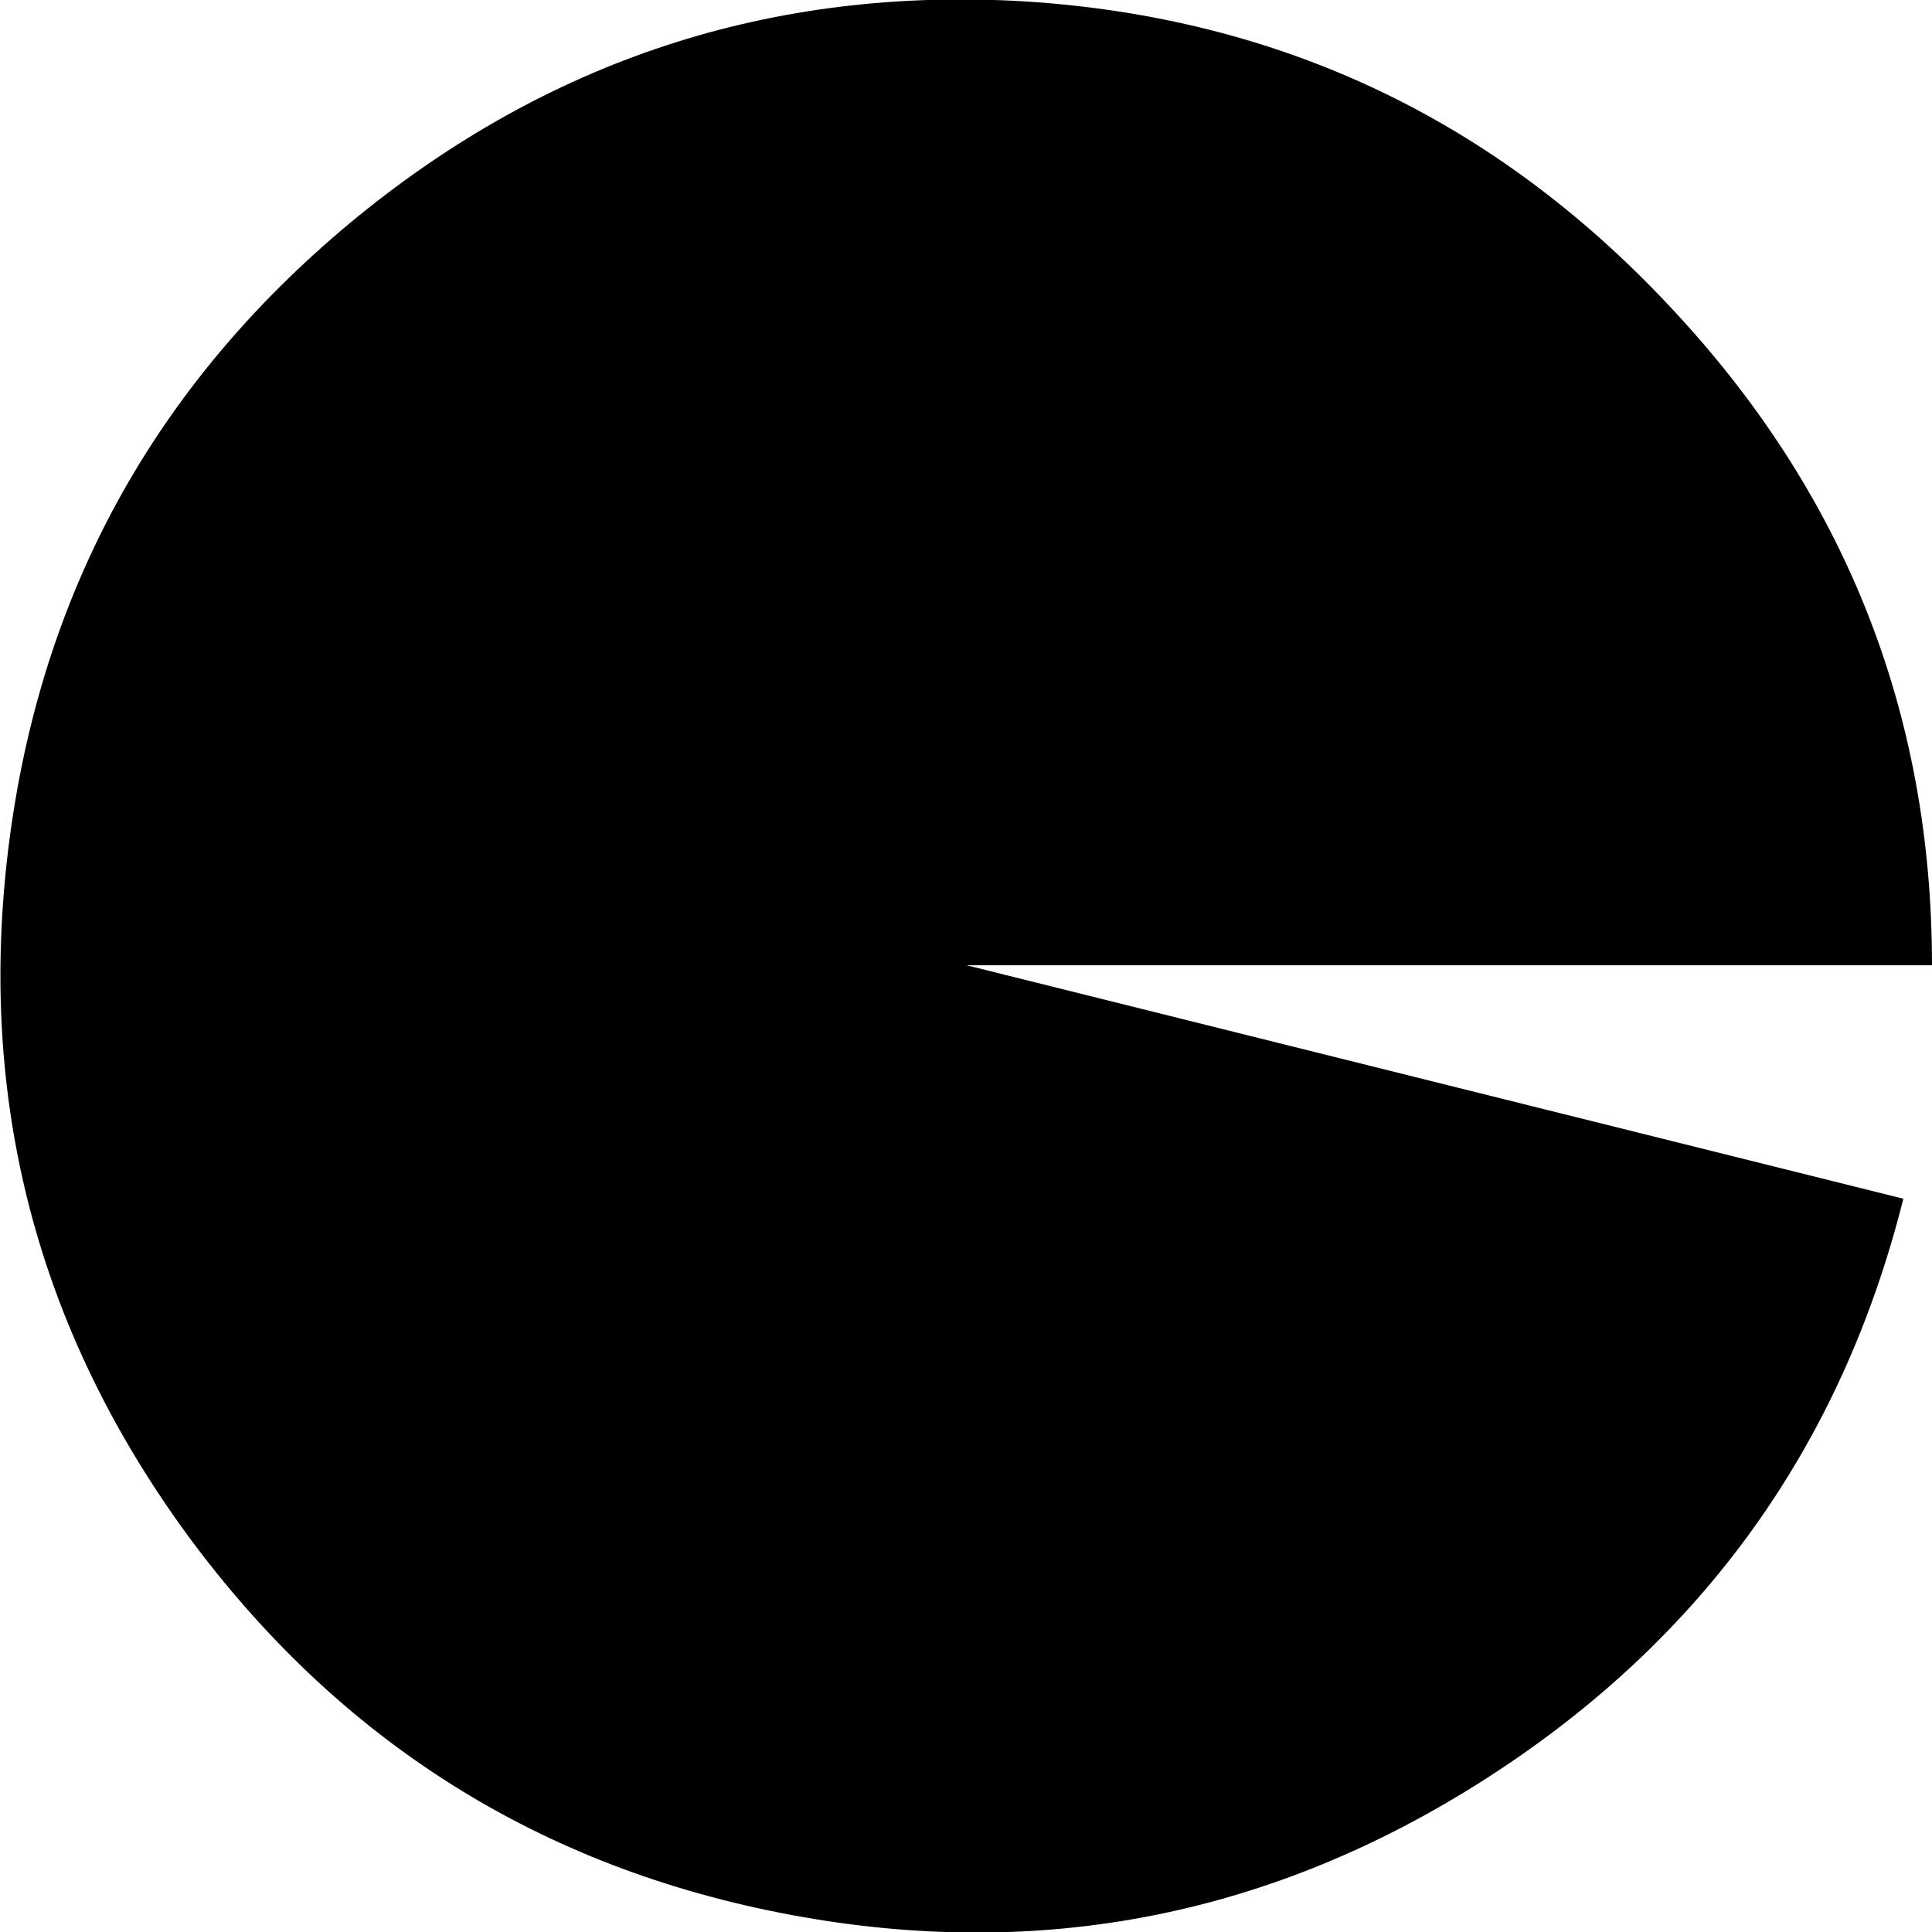 <?xml version="1.0" encoding="UTF-8" standalone="no"?>
<svg xmlns:ffdec="https://www.free-decompiler.com/flash" xmlns:xlink="http://www.w3.org/1999/xlink" ffdec:objectType="shape" height="67.45px" width="67.45px" xmlns="http://www.w3.org/2000/svg">
  <g transform="matrix(1.0, 0.0, 0.0, 1.0, 0.05, 0.05)">
    <path d="M67.4 33.65 L33.7 33.65 66.4 41.8 Q63.15 54.75 51.9 62.0 40.65 69.25 27.55 66.8 14.45 64.35 6.5 53.55 -1.4 42.75 0.25 29.5 1.9 16.3 12.15 7.75 22.45 -0.8 35.75 0.0 49.05 0.85 58.2 10.6 67.4 20.35 67.4 33.65" fill="#000000" fill-rule="evenodd" stroke="none"/>
  </g>
</svg>
